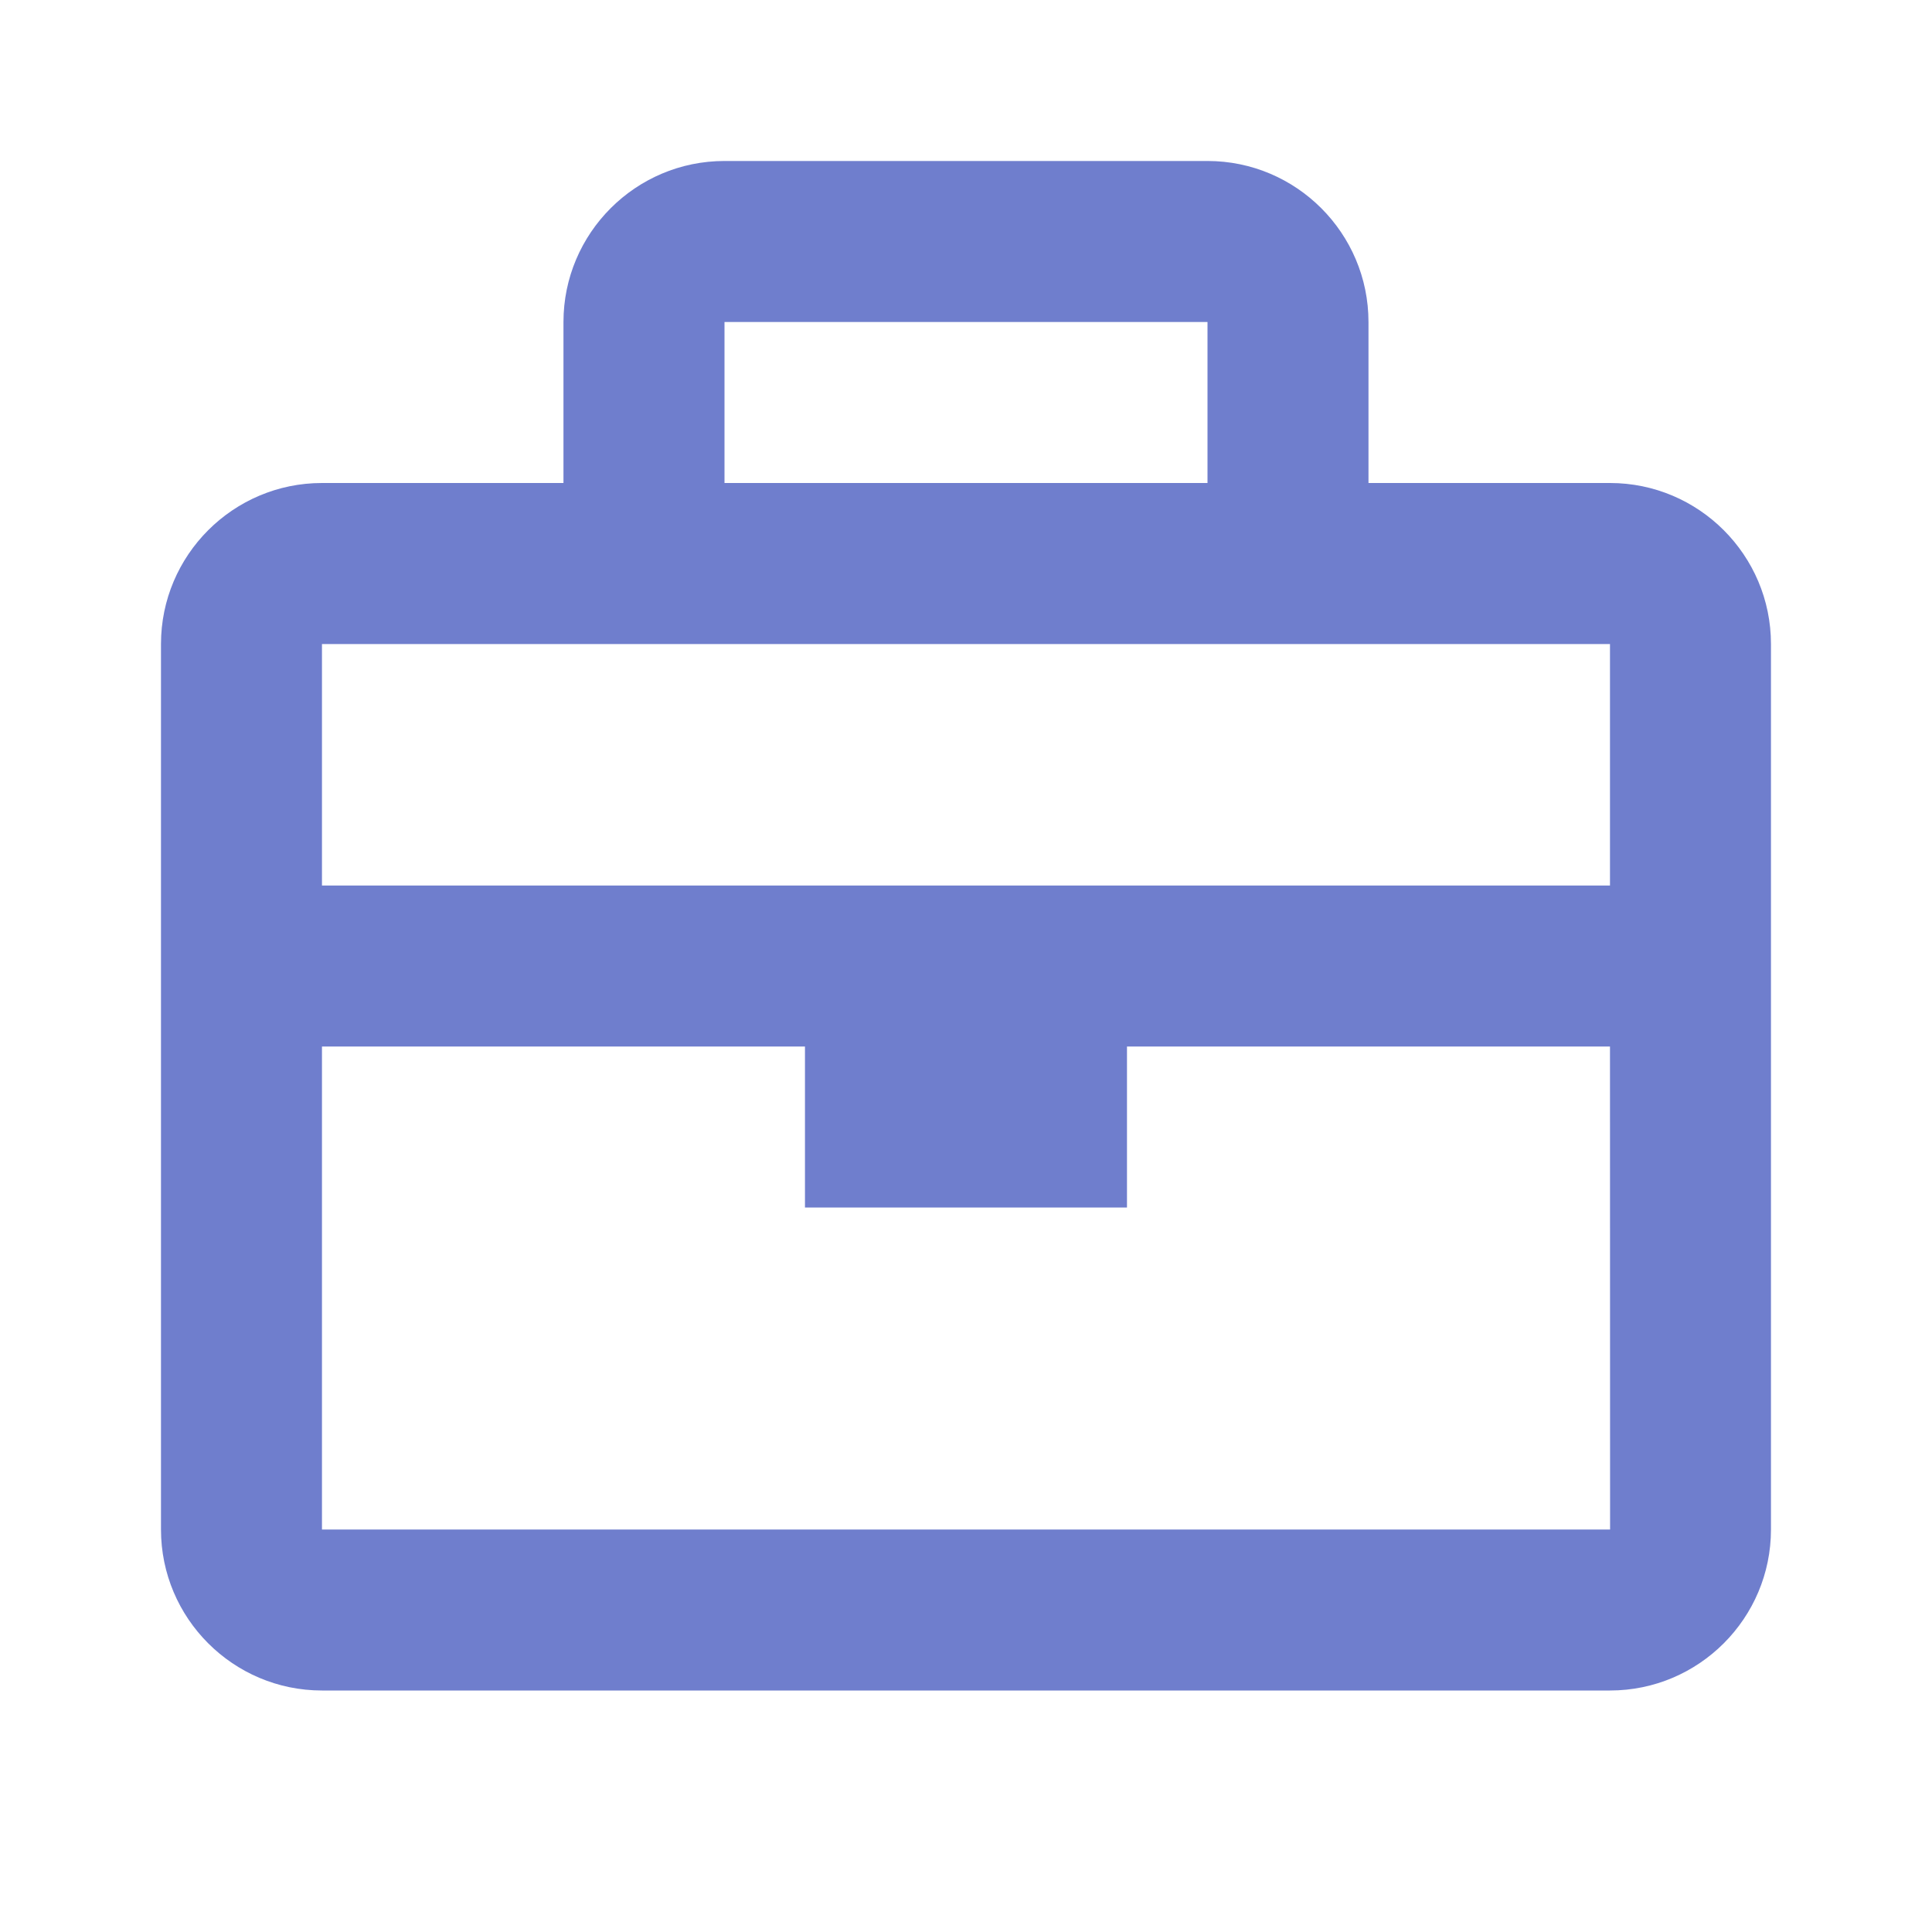 <svg width="40" height="40" viewBox="0 0 40 40" fill="none" xmlns="http://www.w3.org/2000/svg">
<path d="M33.333 10H28.333V6.667C28.333 4.829 26.838 3.333 25 3.333H15C13.161 3.333 11.666 4.829 11.666 6.667V10H6.666C4.828 10 3.333 11.495 3.333 13.334V31.667C3.333 33.505 4.828 35 6.666 35H33.333C35.171 35 36.666 33.505 36.666 31.667V13.334C36.666 11.495 35.171 10 33.333 10ZM25 6.667V10H15V6.667H25ZM13.333 13.334H33.333V18.334H6.666V13.334H13.333ZM6.666 31.667V21.667H16.666V25H23.333V21.667H33.333L33.335 31.667H6.666Z" fill="#6F7ECD"/>
</svg>